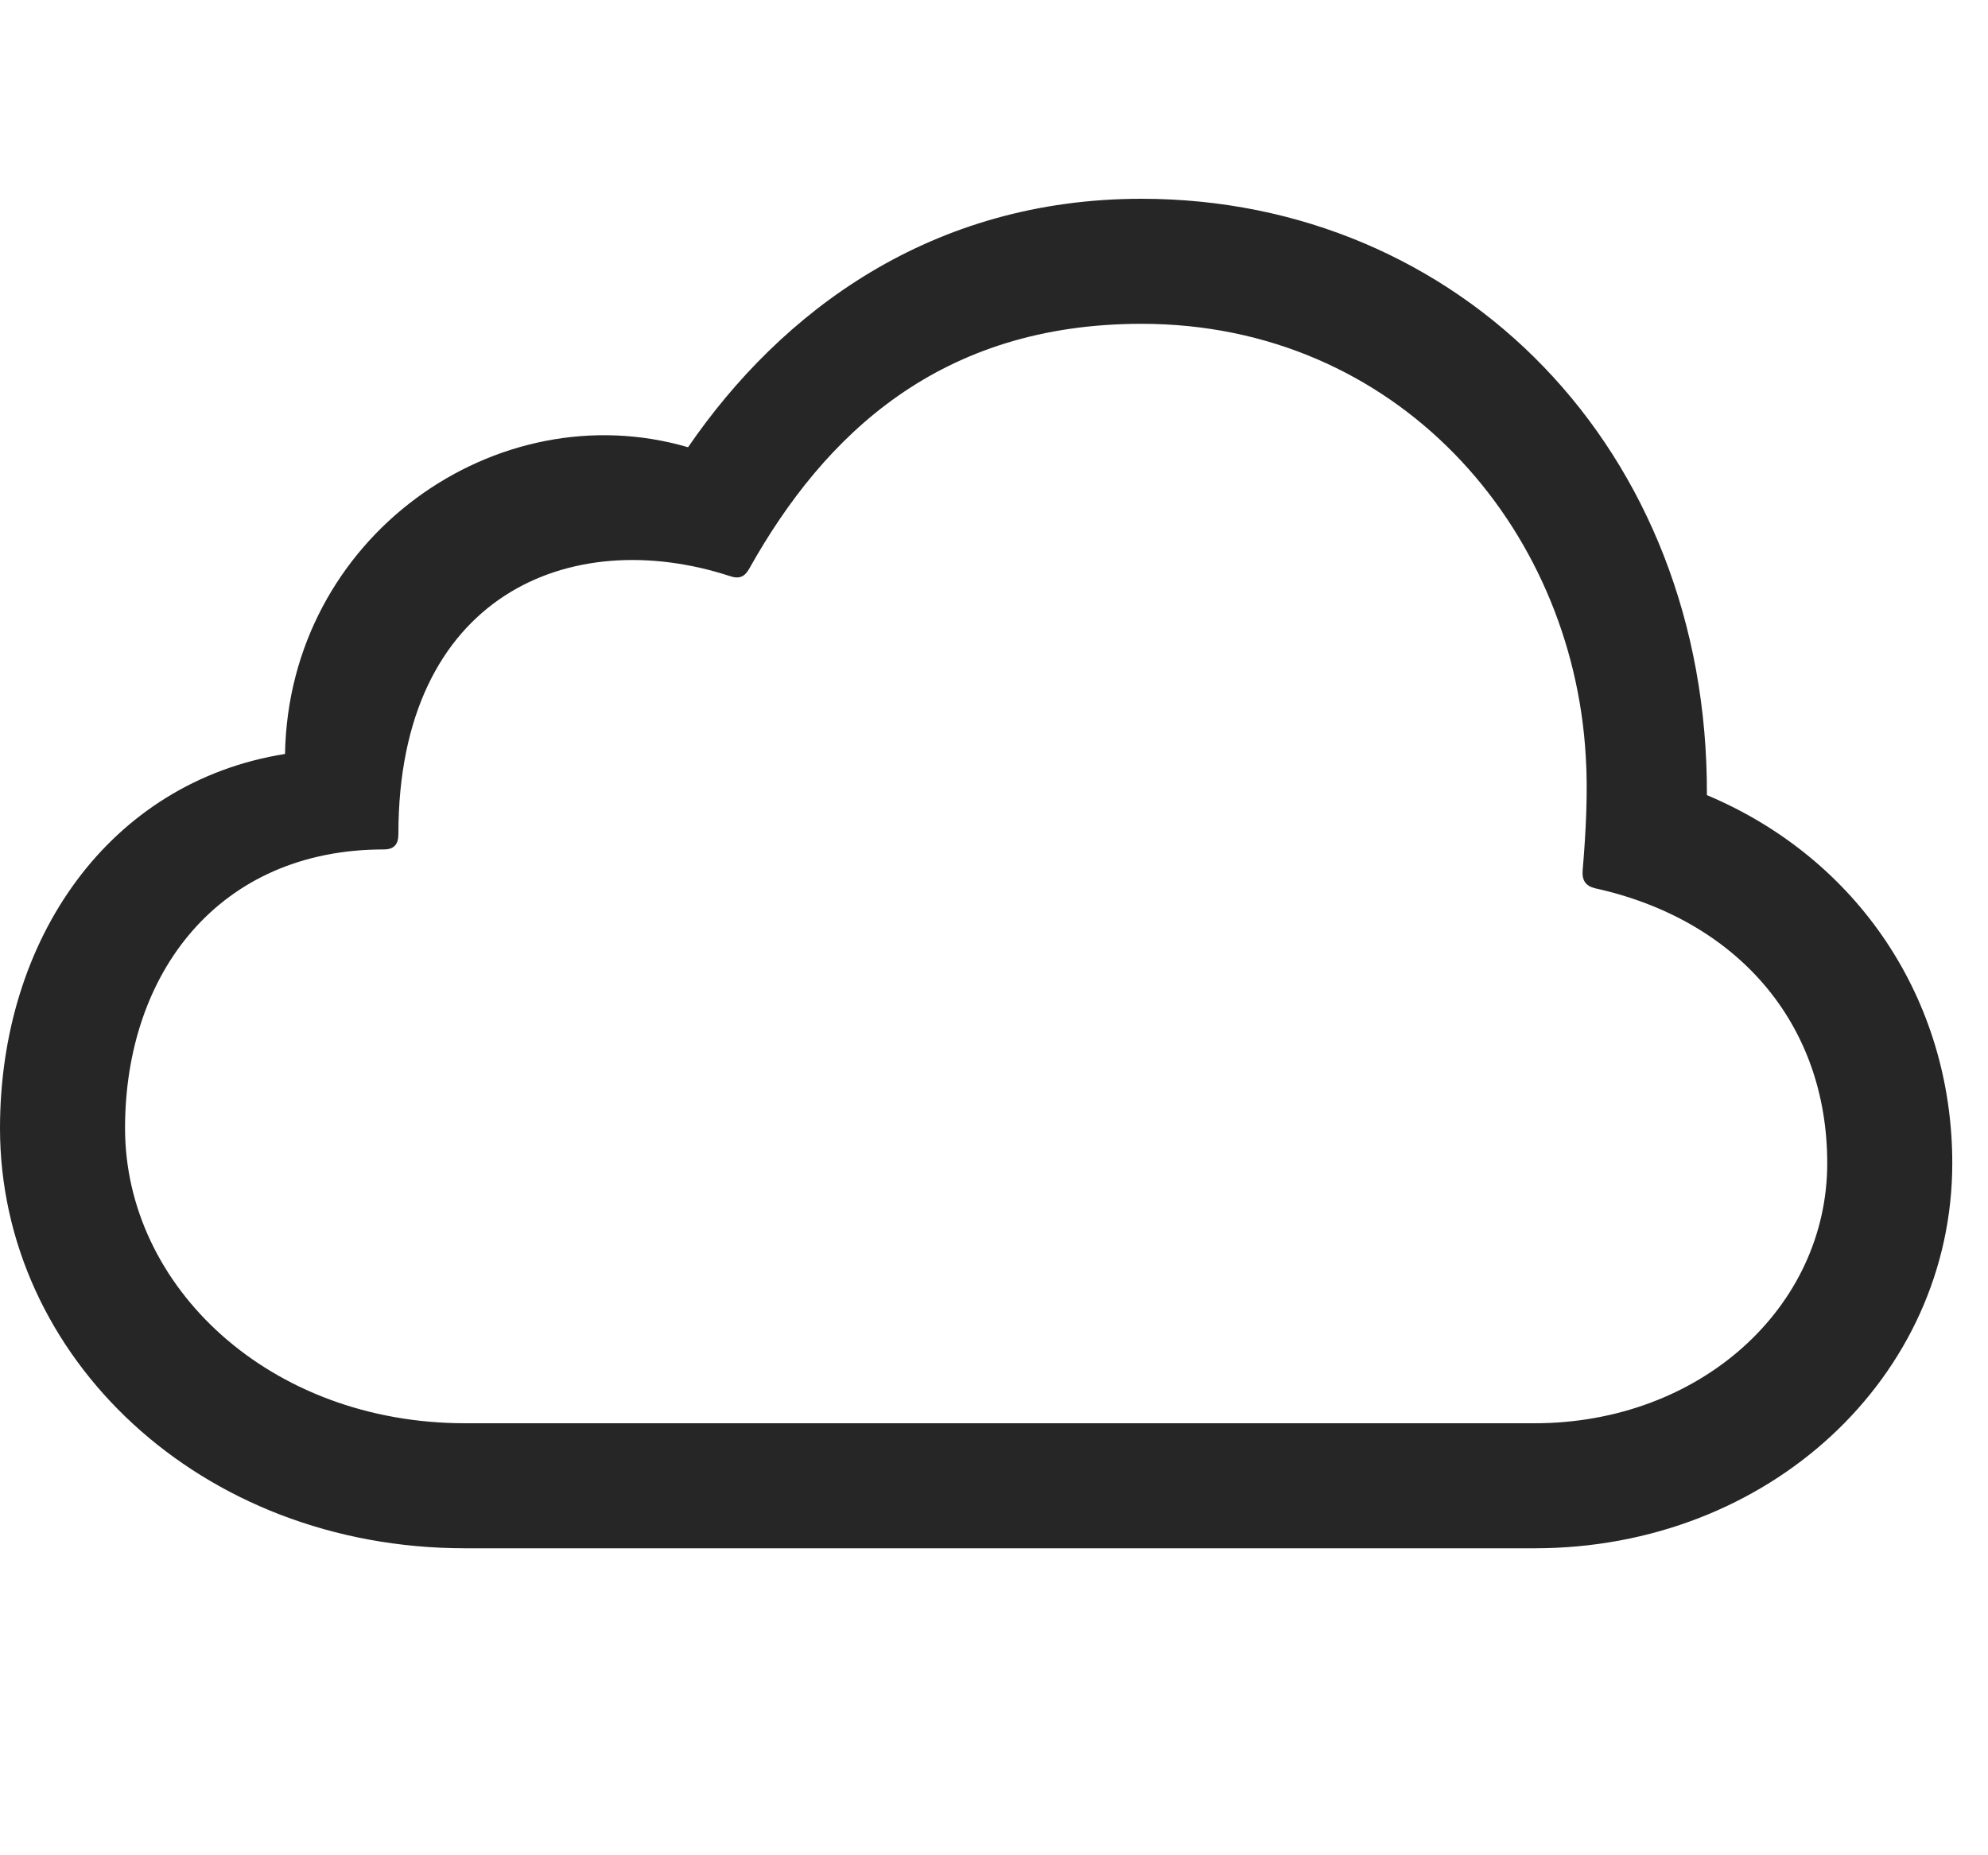 <svg width="30" height="28" viewBox="0 0 30 28" fill="none" xmlns="http://www.w3.org/2000/svg">
<path d="M23.156 23.367C26.695 23.367 29.461 20.777 29.461 17.555C29.461 15.094 28.043 12.961 25.758 12C25.781 6.773 22.02 3 17.227 3C14.051 3 11.789 4.699 10.383 6.75C7.5 5.906 4.359 8.098 4.301 11.379C1.652 11.801 0 14.168 0 17.027C0 20.473 3.012 23.367 7.02 23.367H23.156ZM23.156 21.48H7.02C4.066 21.48 1.887 19.418 1.887 17.027C1.887 14.684 3.305 12.82 5.789 12.82C5.953 12.82 6.012 12.738 6.012 12.586C6.012 8.977 8.613 7.91 11.016 8.695C11.156 8.742 11.238 8.707 11.309 8.578C12.445 6.551 14.191 4.887 17.227 4.887C21.07 4.887 23.73 7.934 23.93 11.414C23.965 11.953 23.93 12.586 23.883 13.137C23.871 13.289 23.93 13.371 24.07 13.406C26.203 13.875 27.574 15.434 27.574 17.555C27.574 19.734 25.652 21.48 23.156 21.48Z" fill="black" fill-opacity="0.85"/>
</svg>
